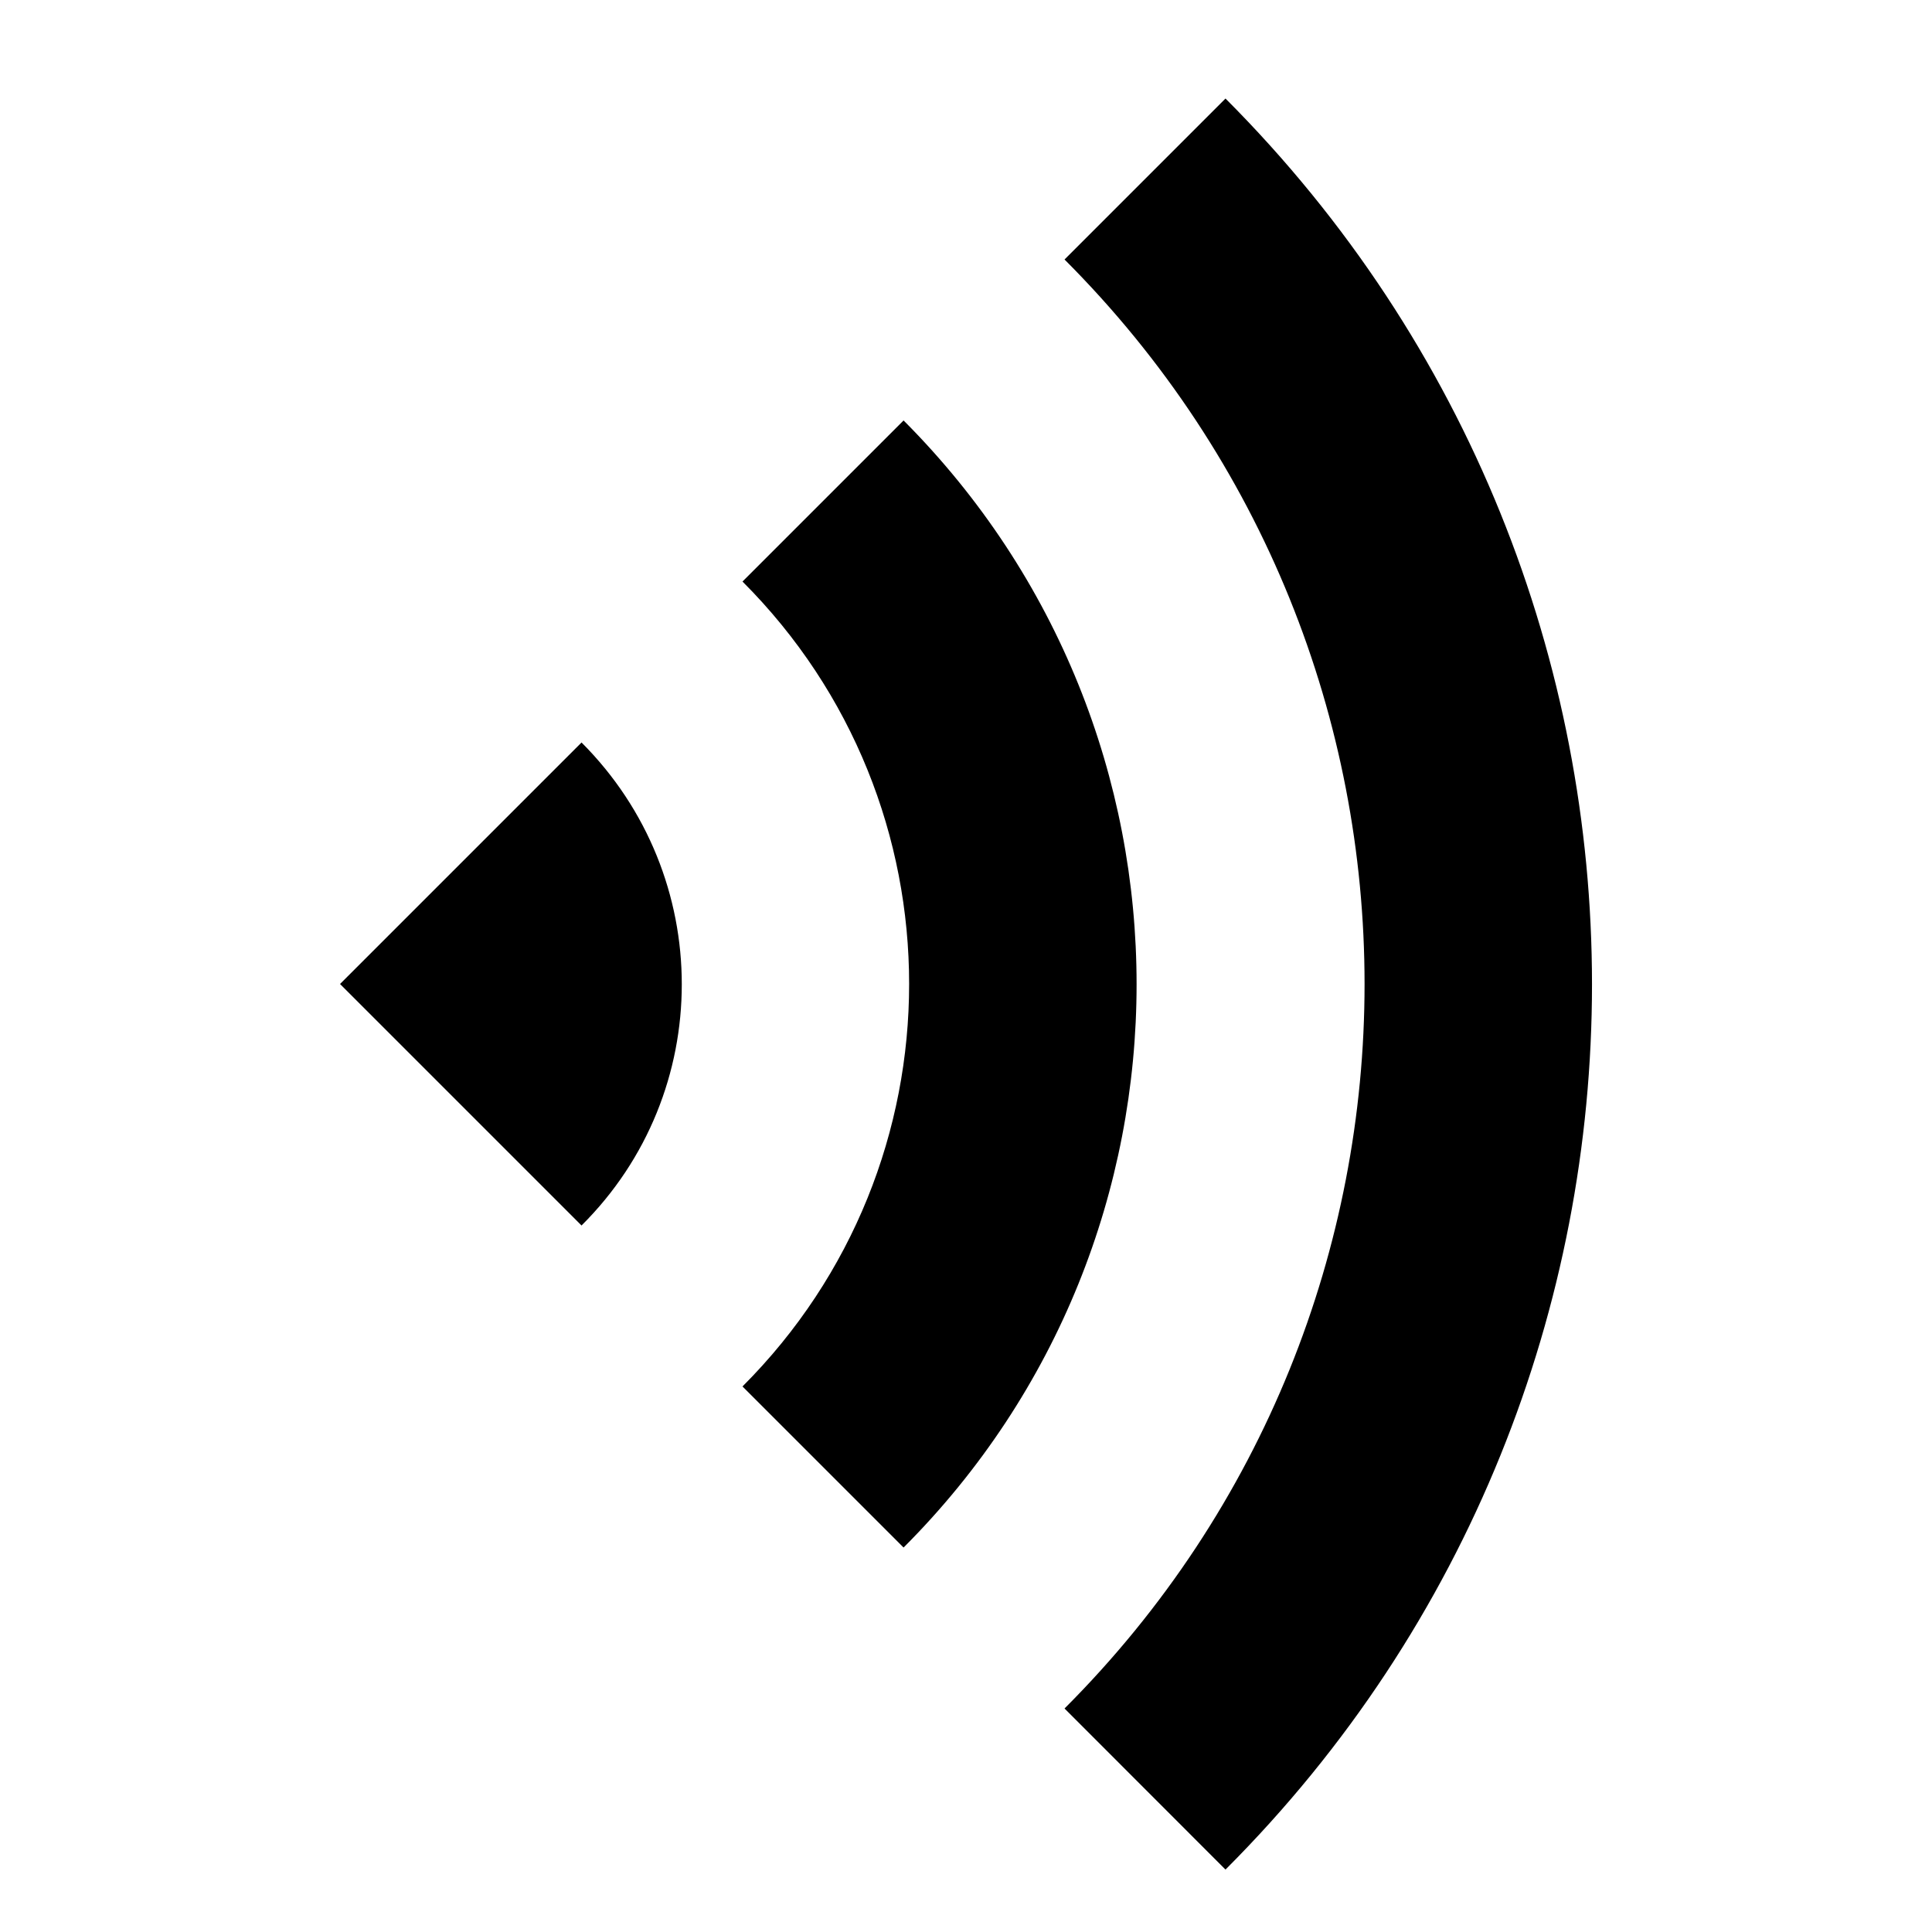 <svg width="16" height="16" viewBox="0 0 16 16" fill="none" xmlns="http://www.w3.org/2000/svg">
<g clip-path="url(#clip0_41_100)">
<path d="M10.149 0.816L8.816 2.149C12.129 5.463 12.129 10.836 8.816 14.149L10.149 15.483C14.196 11.436 14.196 4.869 10.149 0.816Z" fill="black"/>
<path d="M2.816 8.149L4.816 6.149C5.923 7.256 5.923 9.049 4.816 10.149L2.816 8.149Z" fill="black"/>
<path d="M6.149 4.816L7.483 3.482C10.056 6.062 10.056 10.242 7.483 12.816L6.149 11.482C7.989 9.642 7.989 6.656 6.149 4.816Z" fill="black"/>
</g>
<defs>
<clipPath id="clip0_41_100">
<rect width="16" height="16" fill="white"/>
</clipPath>
</defs>
</svg>
